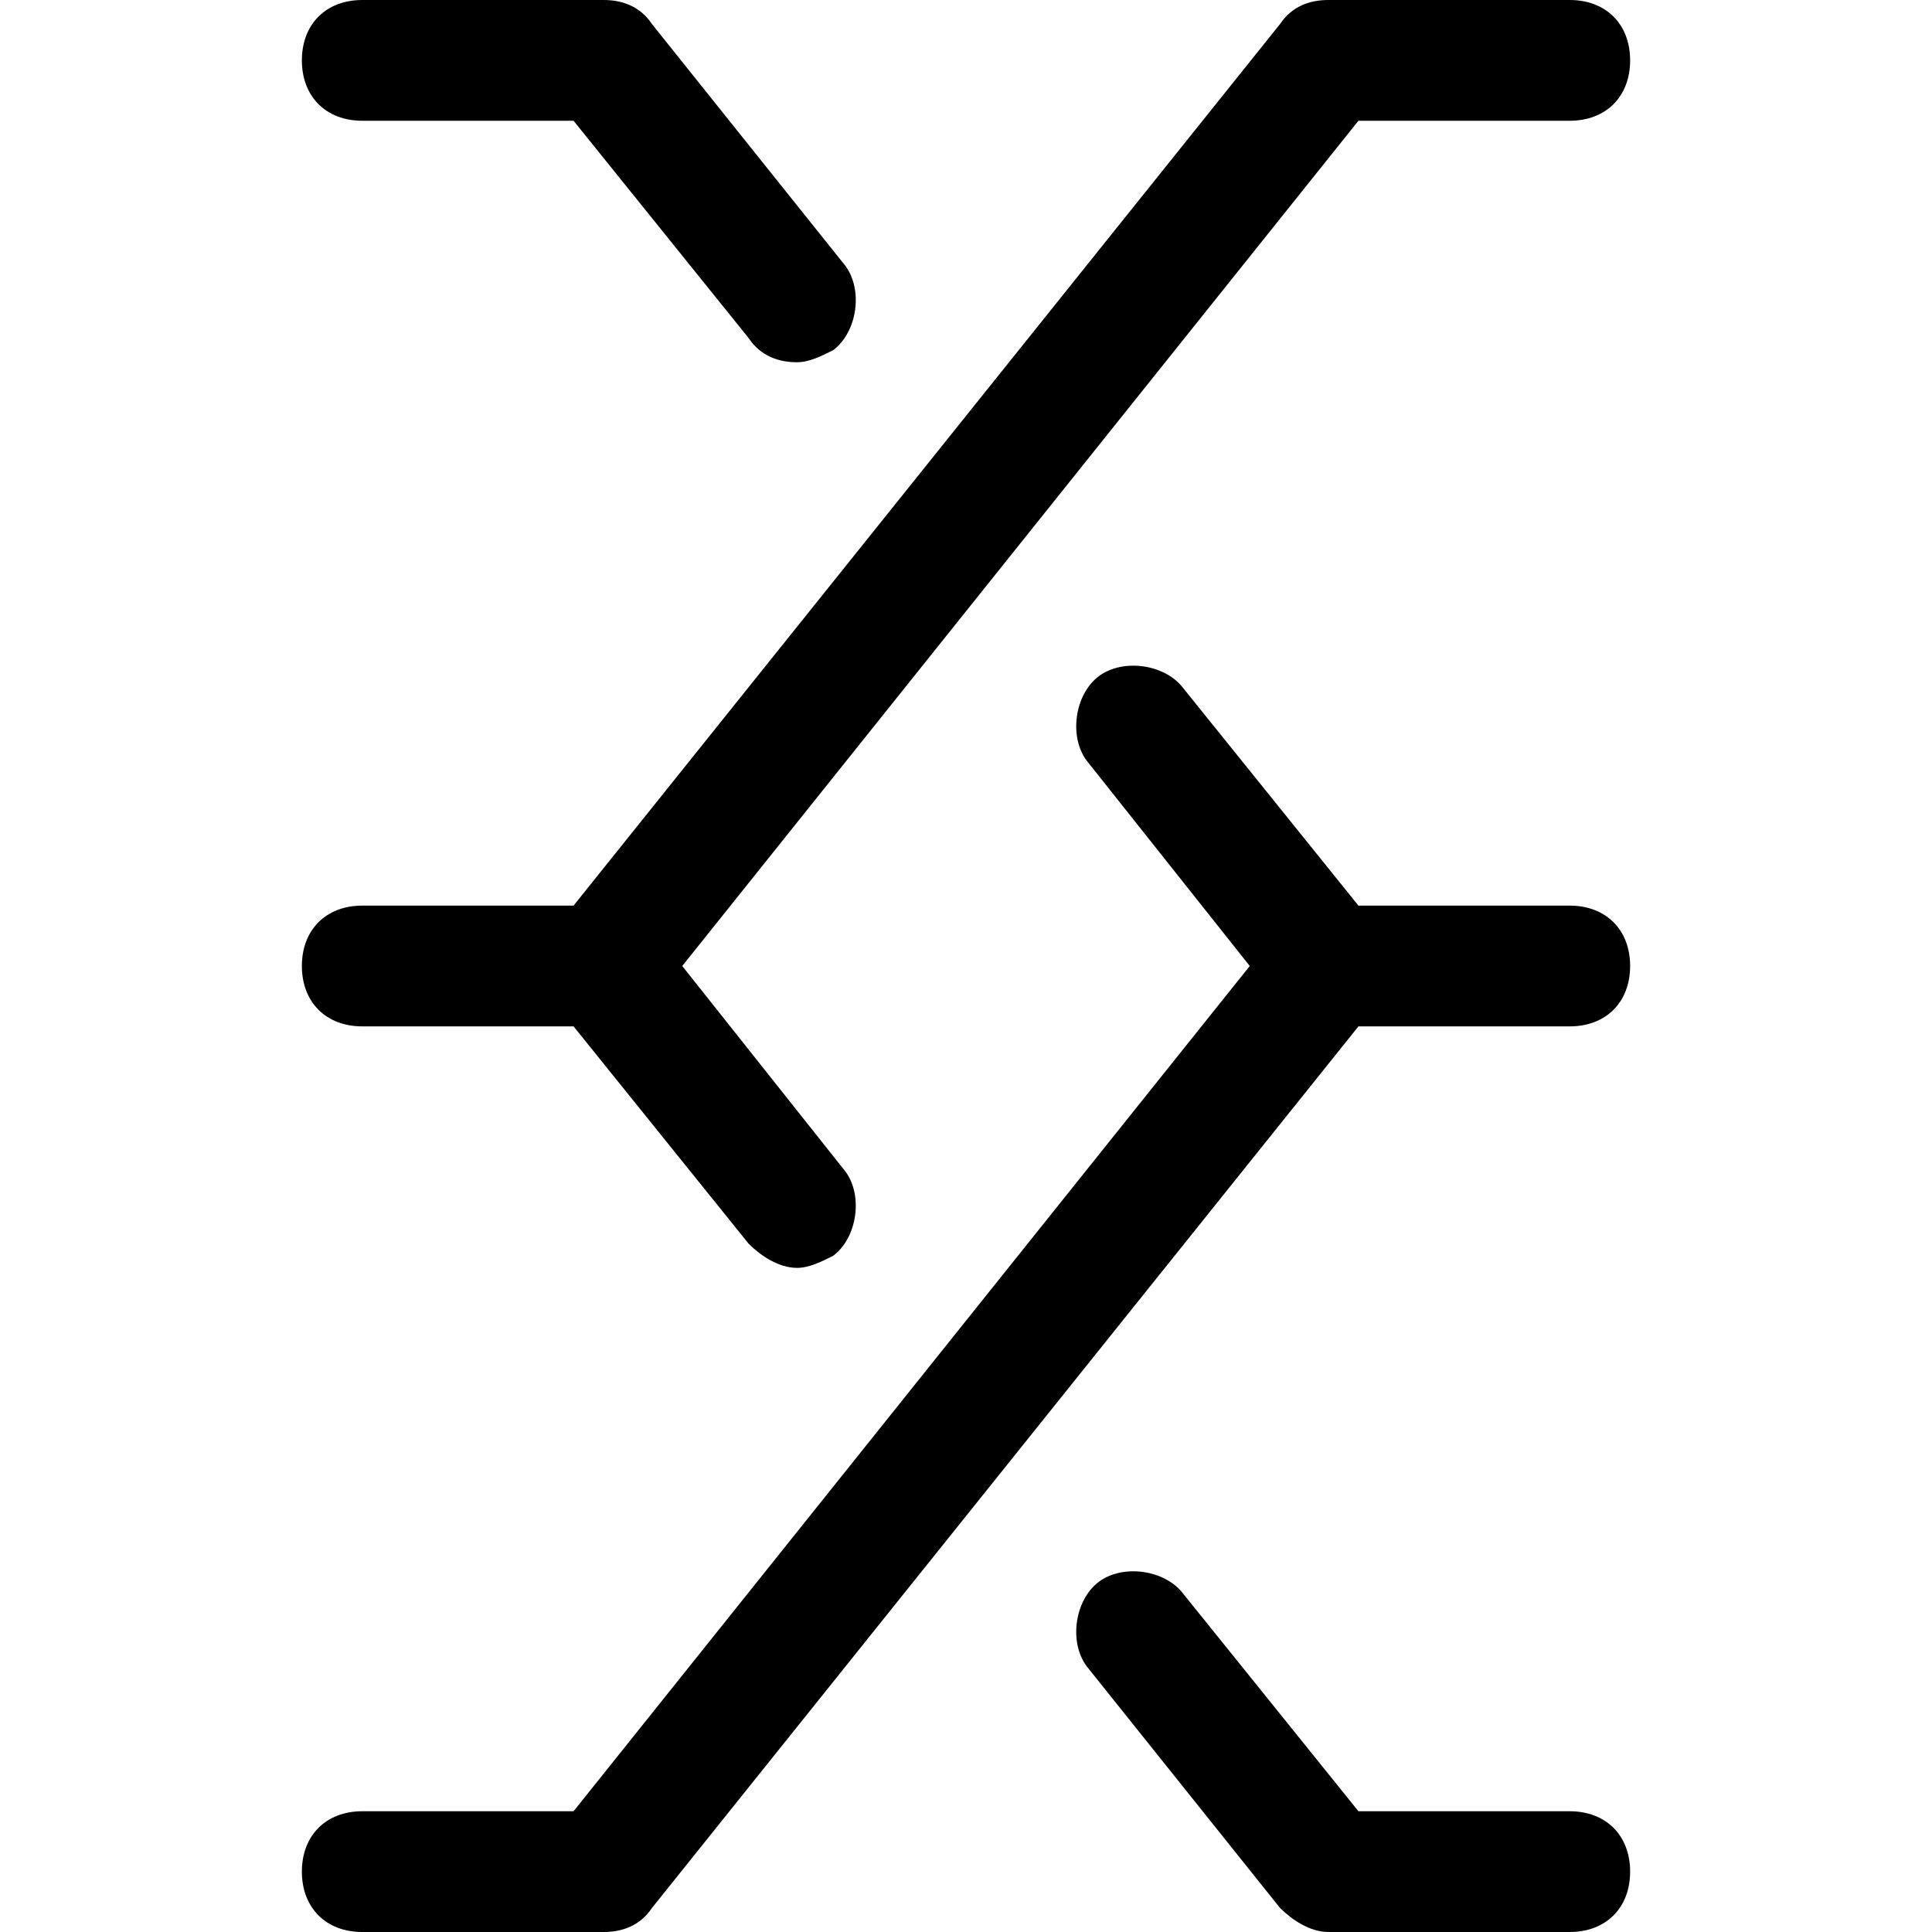 <?xml version="1.0" encoding="utf-8"?>
<!-- Generator: Adobe Illustrator 18.1.1, SVG Export Plug-In . SVG Version: 6.00 Build 0)  -->
<!DOCTYPE svg PUBLIC "-//W3C//DTD SVG 1.1//EN" "http://www.w3.org/Graphics/SVG/1.1/DTD/svg11.dtd">
<svg version="1.1" id="Layer_1" xmlns="http://www.w3.org/2000/svg" xmlns:xlink="http://www.w3.org/1999/xlink" x="0px" y="0px"
	 width="32px" height="32px" viewBox="0 0 32 32" enable-background="new 0 0 32 32" xml:space="preserve">
<path d="M26,30h-3.5l-2.9-3.6c-0.3-0.4-1-0.5-1.4-0.2c-0.4,0.3-0.5,1-0.2,1.4l3.2,4c0.2,0.2,0.5,0.4,0.8,0.4h4c0.6,0,1-0.4,1-1
	S26.6,30,26,30z"/>
<path d="M26,0h-4c-0.3,0-0.6,0.1-0.8,0.4L9.5,15H6c-0.6,0-1,0.4-1,1s0.4,1,1,1h3.5l2.9,3.6c0.2,0.2,0.5,0.4,0.8,0.4
	c0.2,0,0.4-0.1,0.6-0.2c0.4-0.3,0.5-1,0.2-1.4L11.3,16L22.5,2H26c0.6,0,1-0.4,1-1S26.6,0,26,0z"/>
<path d="M6,2h3.5l2.9,3.6C12.6,5.9,12.9,6,13.2,6c0.2,0,0.4-0.1,0.6-0.2c0.4-0.3,0.5-1,0.2-1.4l-3.2-4C10.6,0.1,10.3,0,10,0H6
	C5.4,0,5,0.4,5,1S5.4,2,6,2z"/>
<path d="M26,15h-3.5l-2.9-3.6c-0.3-0.4-1-0.5-1.4-0.2c-0.4,0.3-0.5,1-0.2,1.4l2.7,3.4L9.5,30H6c-0.6,0-1,0.4-1,1s0.4,1,1,1h4
	c0.3,0,0.6-0.1,0.8-0.4L22.5,17H26c0.6,0,1-0.4,1-1S26.6,15,26,15z"/>
</svg>
